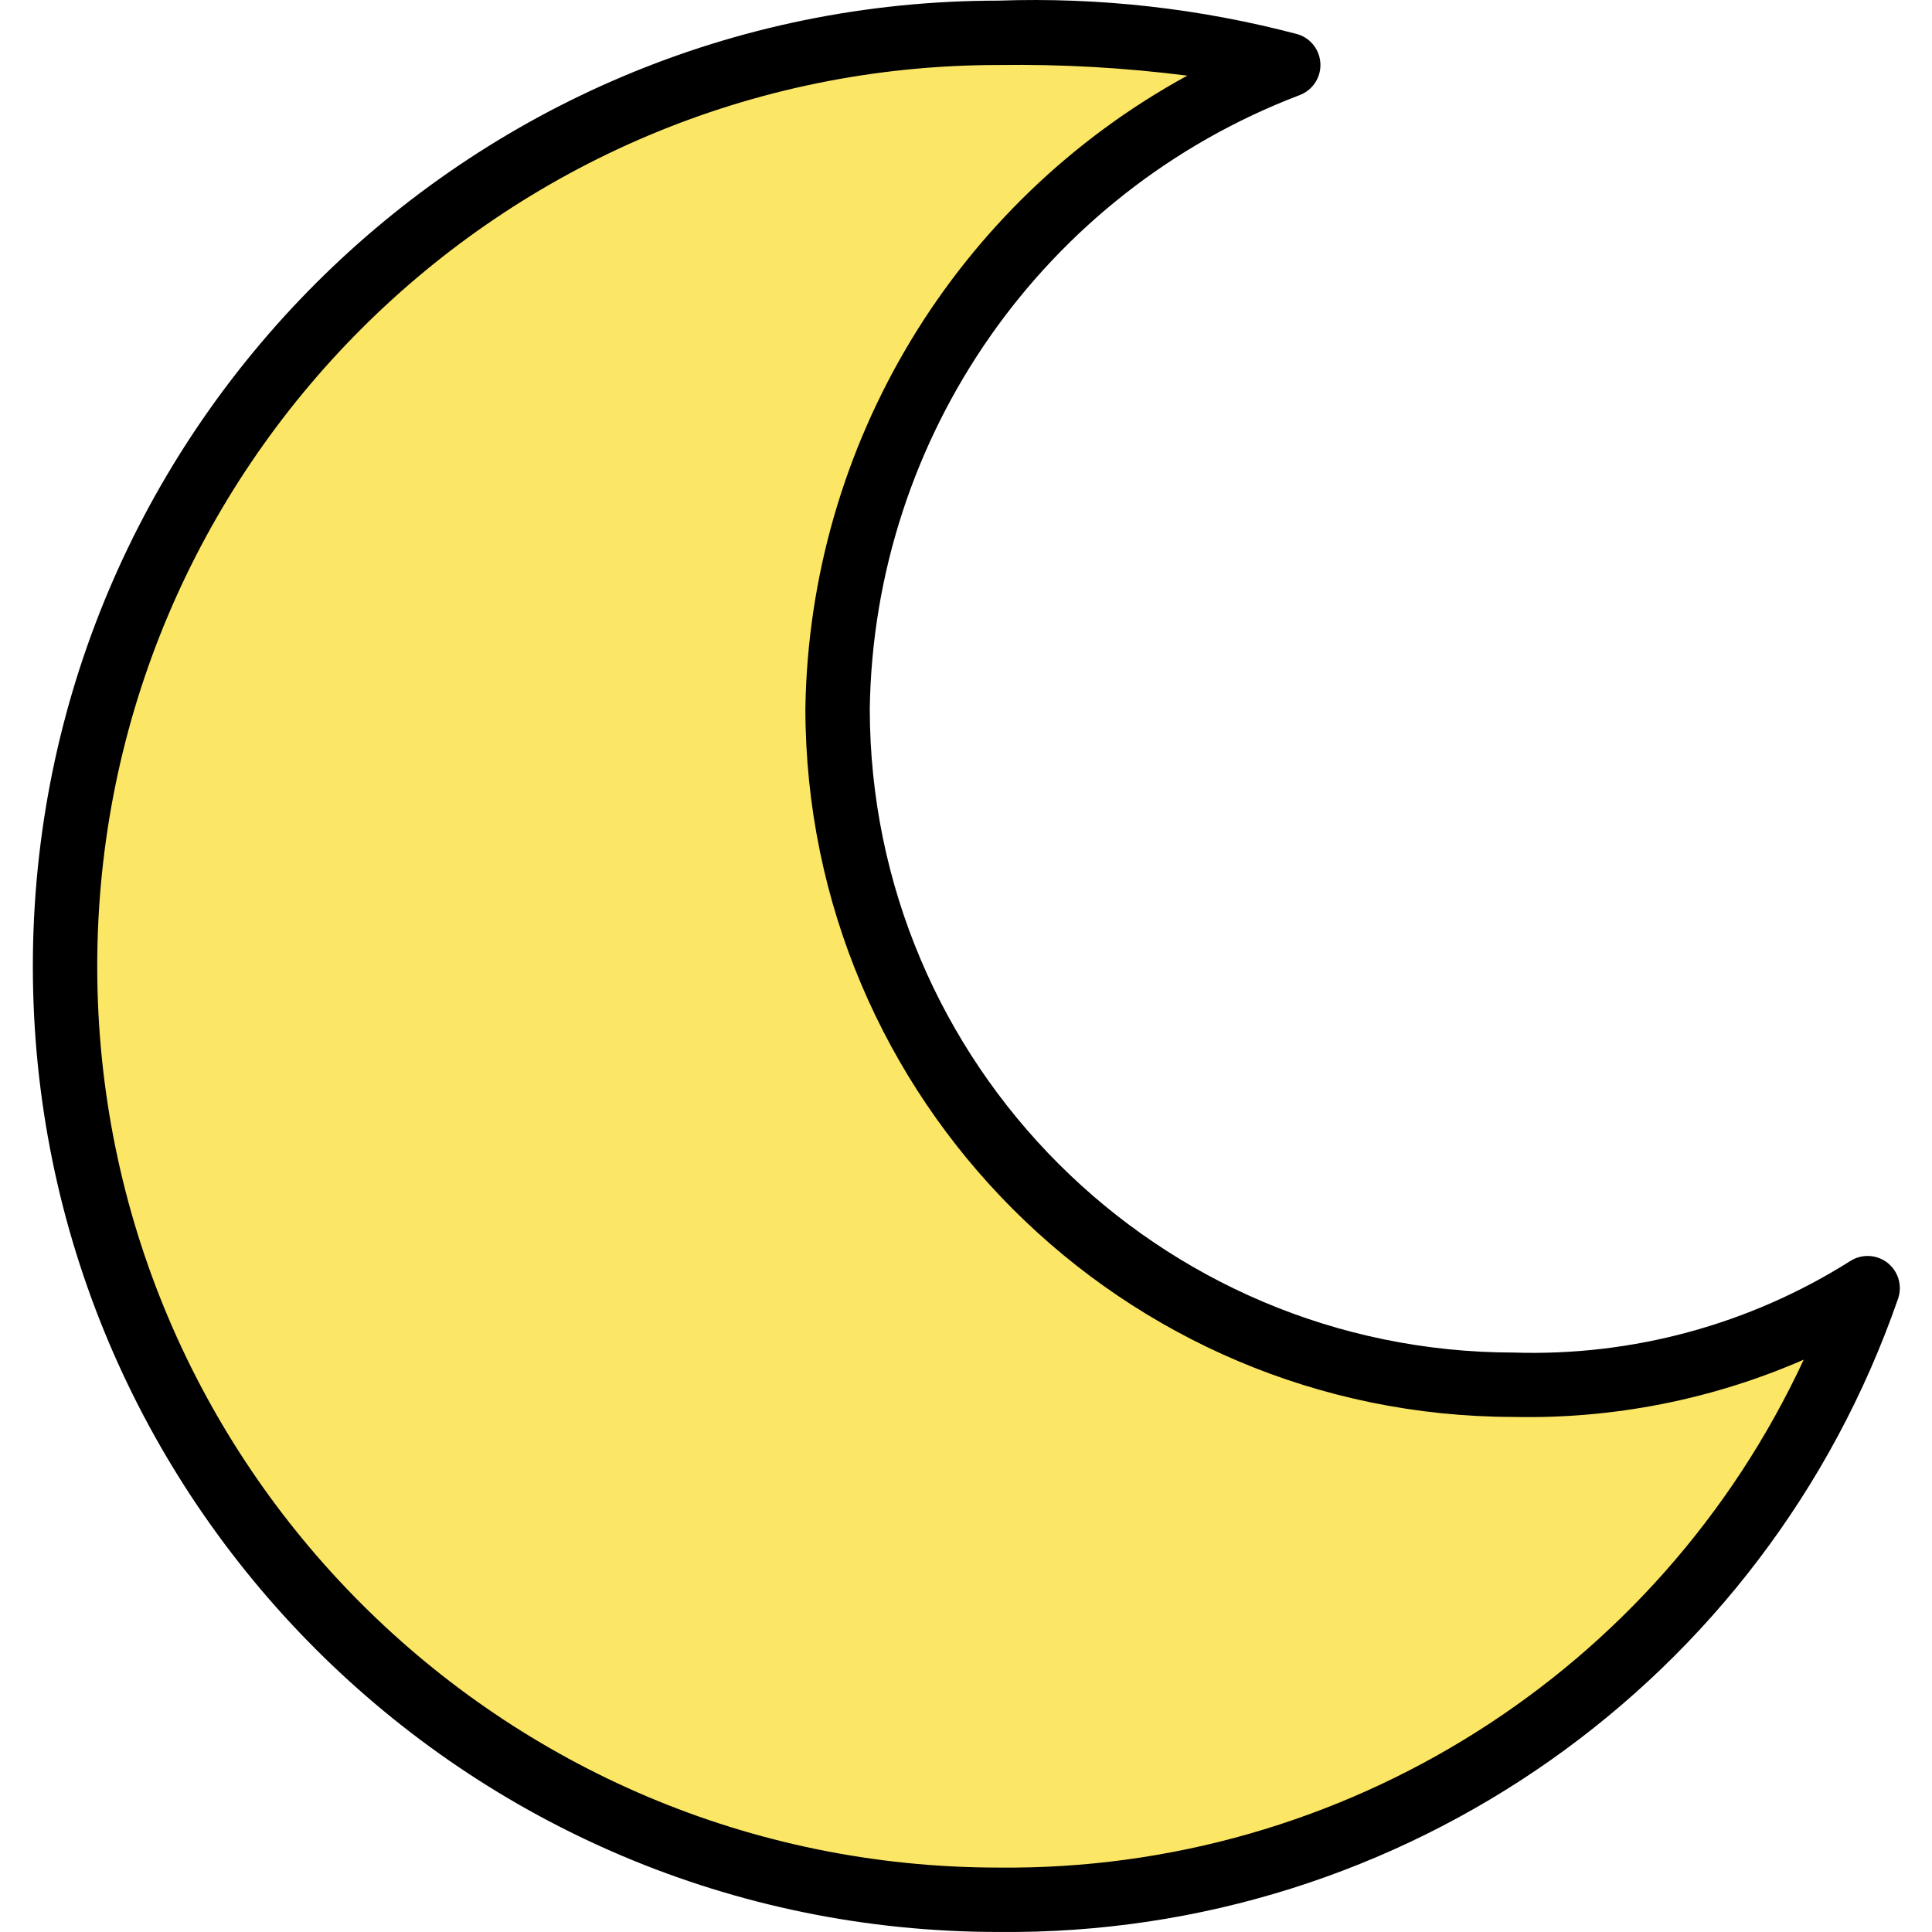 <svg height="480pt" viewBox="-8 0 480 480.167" width="480pt" xmlns="http://www.w3.org/2000/svg"><path d="m368.082 344.156c-92.781 0-168-75.219-168-168 .949-71.27 45.363-134.719 112-160-23.477-6.191-47.734-8.887-72-8-128.129 0-232 103.867-232 232 0 128.129 103.871 232 232 232 97.195 1.051 184.18-60.16 216-152-26.281 16.602-56.926 24.957-88 24zm0 0" fill="#fce666"/><path d="m240.082 480.156c100.586 1.043 190.586-62.305 223.547-157.336 1.141-3.23.105-6.824-2.582-8.949-2.684-2.121-6.422-2.301-9.301-.445-24.988 15.77-54.129 23.688-83.664 22.73-88.32-.102-159.898-71.68-160-160 1.02-67.902 43.328-128.32 106.785-152.496 3.211-1.188 5.309-4.285 5.219-7.707-.086-3.422-2.336-6.406-5.602-7.43-24.258-6.422-49.324-9.242-74.402-8.367-132.547 0-240 107.449-240 240 0 132.547 107.453 240 240 240zm0-464c15.68-.219 31.359.664 46.914 2.645-57.68 31.52-93.938 91.633-94.914 157.355.113 97.156 78.844 175.887 176 176 24.789.535 49.398-4.32 72.121-14.234-36.109 77.746-114.402 127.133-200.121 126.234-123.711 0-224-100.289-224-224 0-123.715 100.289-224 224-224zm0 0"/></svg>